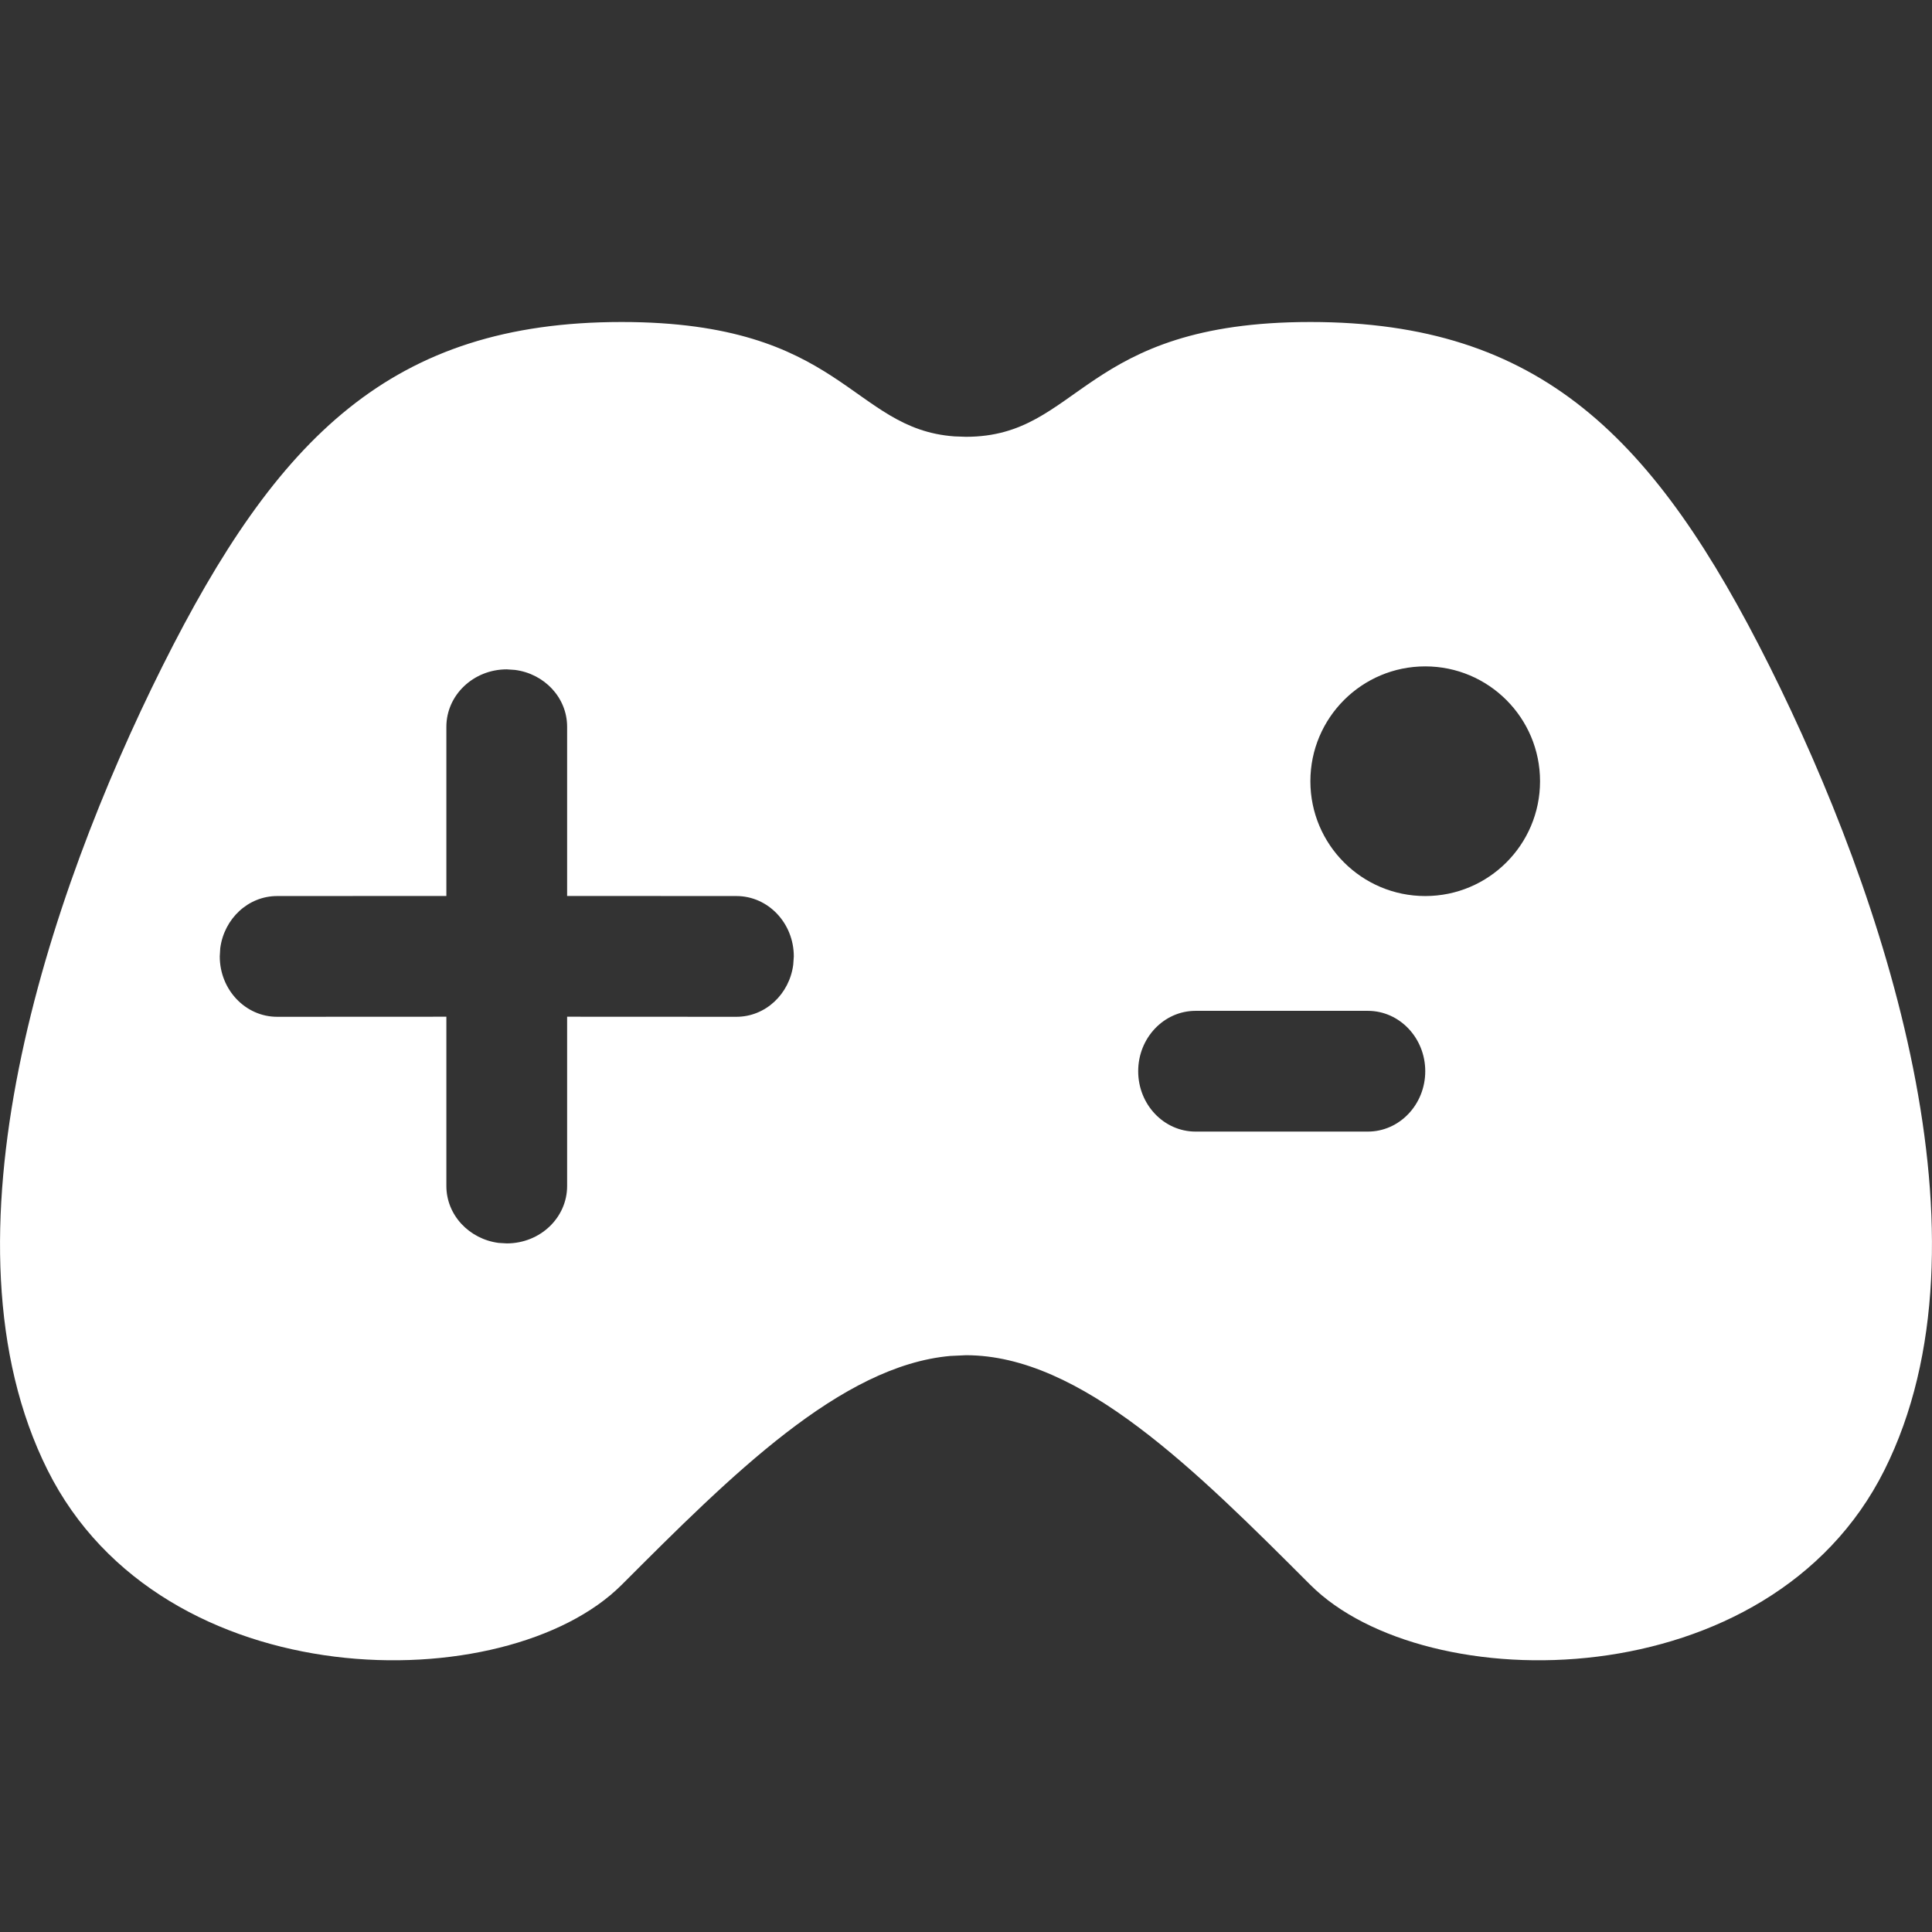 <svg xmlns="http://www.w3.org/2000/svg" width="24" height="24" viewBox="0 0 24 24">
  <rect x="0" y="0" width="24" height="24" fill="#333333" stroke="none"/>
  <path fill="#FFF" fill-rule="evenodd" d="M16.278,4 C19.131,4 20.557,5.426 21.983,8.278 C23.409,11.131 24.835,15.409 23.409,18.262 C21.983,21.114 17.705,21.114 16.278,19.688 C14.852,18.262 13.426,16.835 12,16.835 L11.806,16.844 C10.444,16.965 9.083,18.326 7.722,19.688 C6.295,21.114 2.017,21.114 0.591,18.262 C-0.835,15.409 0.591,11.131 2.017,8.278 C3.443,5.426 4.869,4 7.722,4 C10.475,4 10.57,5.329 11.857,5.421 L12,5.426 C13.426,5.426 13.426,4 16.278,4 Z M6.295,8.315 C5.881,8.315 5.545,8.635 5.545,9.028 L5.545,9.028 L5.545,11.13 L3.443,11.131 C3.082,11.131 2.784,11.413 2.736,11.779 L2.73,11.881 C2.73,12.295 3.049,12.631 3.443,12.631 L3.443,12.631 L5.545,12.63 L5.545,14.733 C5.545,15.094 5.828,15.392 6.194,15.44 L6.295,15.446 C6.71,15.446 7.045,15.127 7.045,14.733 L7.045,14.733 L7.045,12.63 L9.148,12.631 C9.509,12.631 9.807,12.349 9.854,11.983 L9.861,11.881 C9.861,11.467 9.542,11.131 9.148,11.131 L9.148,11.131 L7.045,11.13 L7.045,9.028 C7.045,8.667 6.763,8.369 6.397,8.322 Z M16.992,12.557 L14.852,12.557 C14.458,12.557 14.139,12.893 14.139,13.307 C14.139,13.721 14.458,14.057 14.852,14.057 L14.852,14.057 L16.992,14.057 C17.385,14.057 17.705,13.721 17.705,13.307 C17.705,12.893 17.385,12.557 16.992,12.557 L16.992,12.557 Z M17.705,8.278 C16.917,8.278 16.278,8.917 16.278,9.705 C16.278,10.492 16.917,11.131 17.705,11.131 C18.492,11.131 19.131,10.492 19.131,9.705 C19.131,8.917 18.492,8.278 17.705,8.278 Z"/>
</svg>
